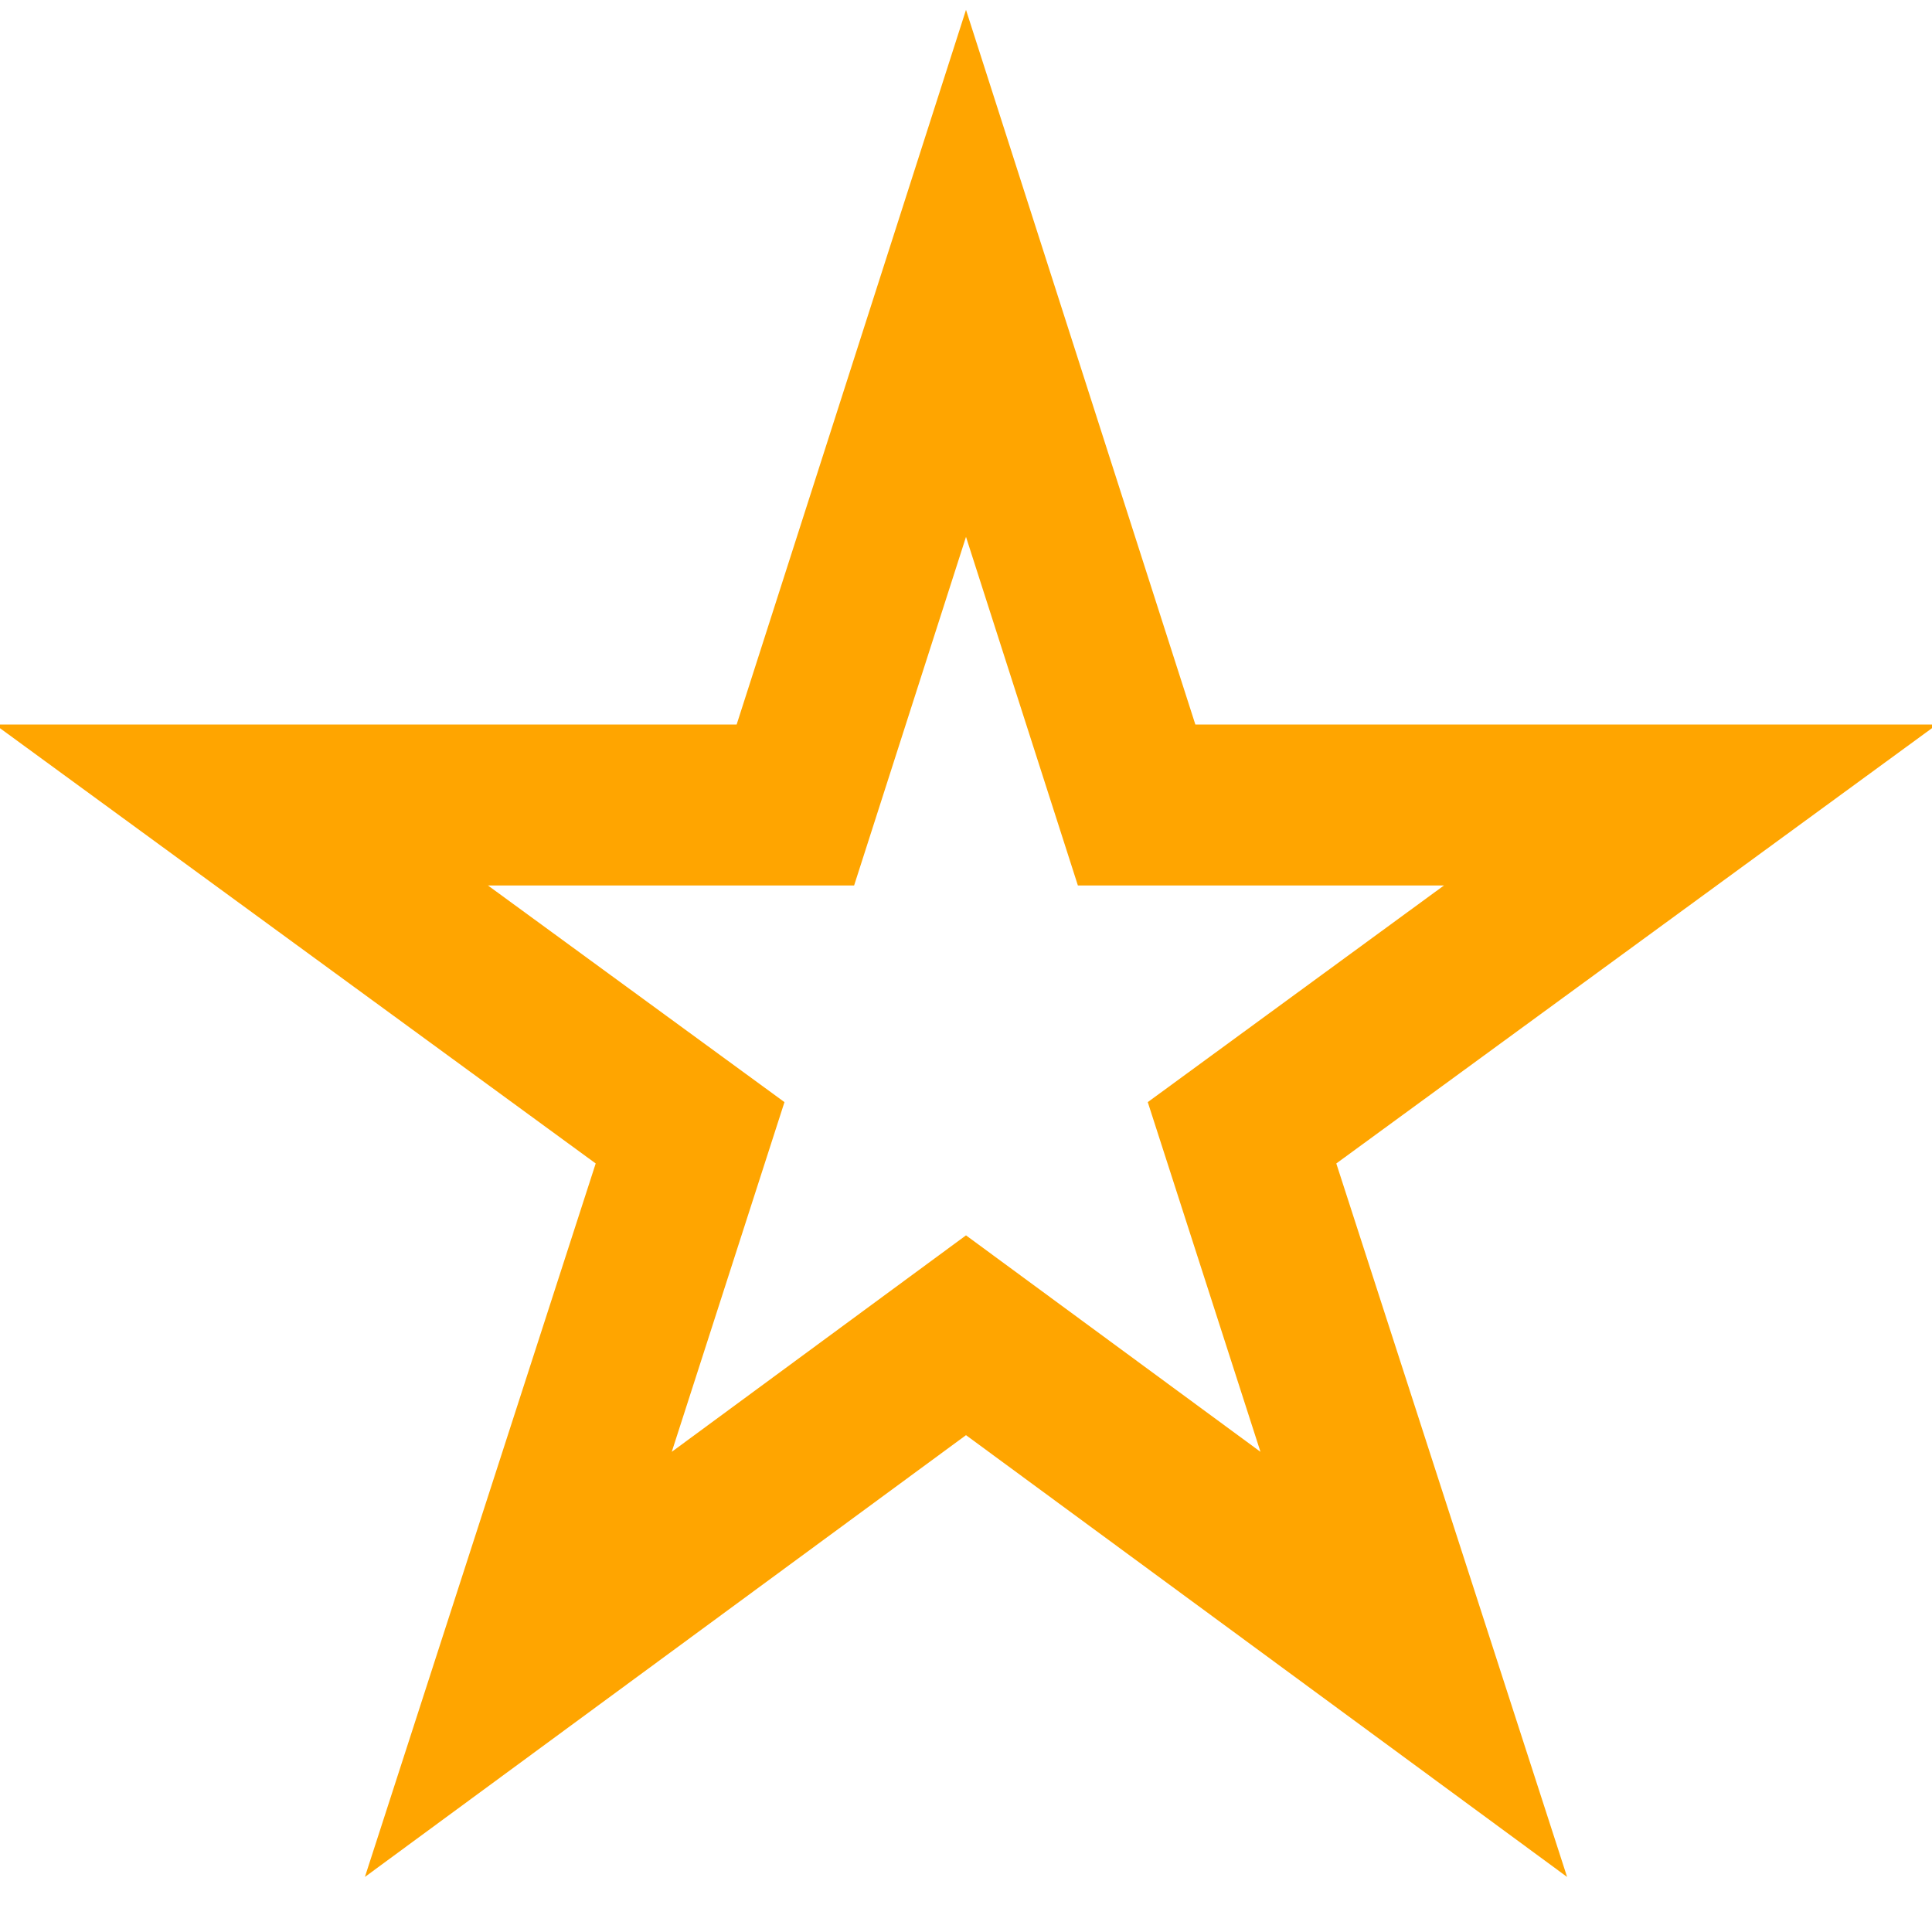 <svg xmlns="http://www.w3.org/2000/svg" width="125" height="125" viewBox="0 0 24 24">
<path d="M19.467 23.316 12 17.828l-7.467 5.488L7.4 14.453-.063 9h9.214L12 .122 14.849 9h9.213L16.6 14.453ZM12 15.346l3.658 2.689-1.4-4.344L17.937 11H13.39L12 6.669 10.61 11H6.062l3.683 2.691-1.4 4.344Z" fill="Orange"/>
</svg>